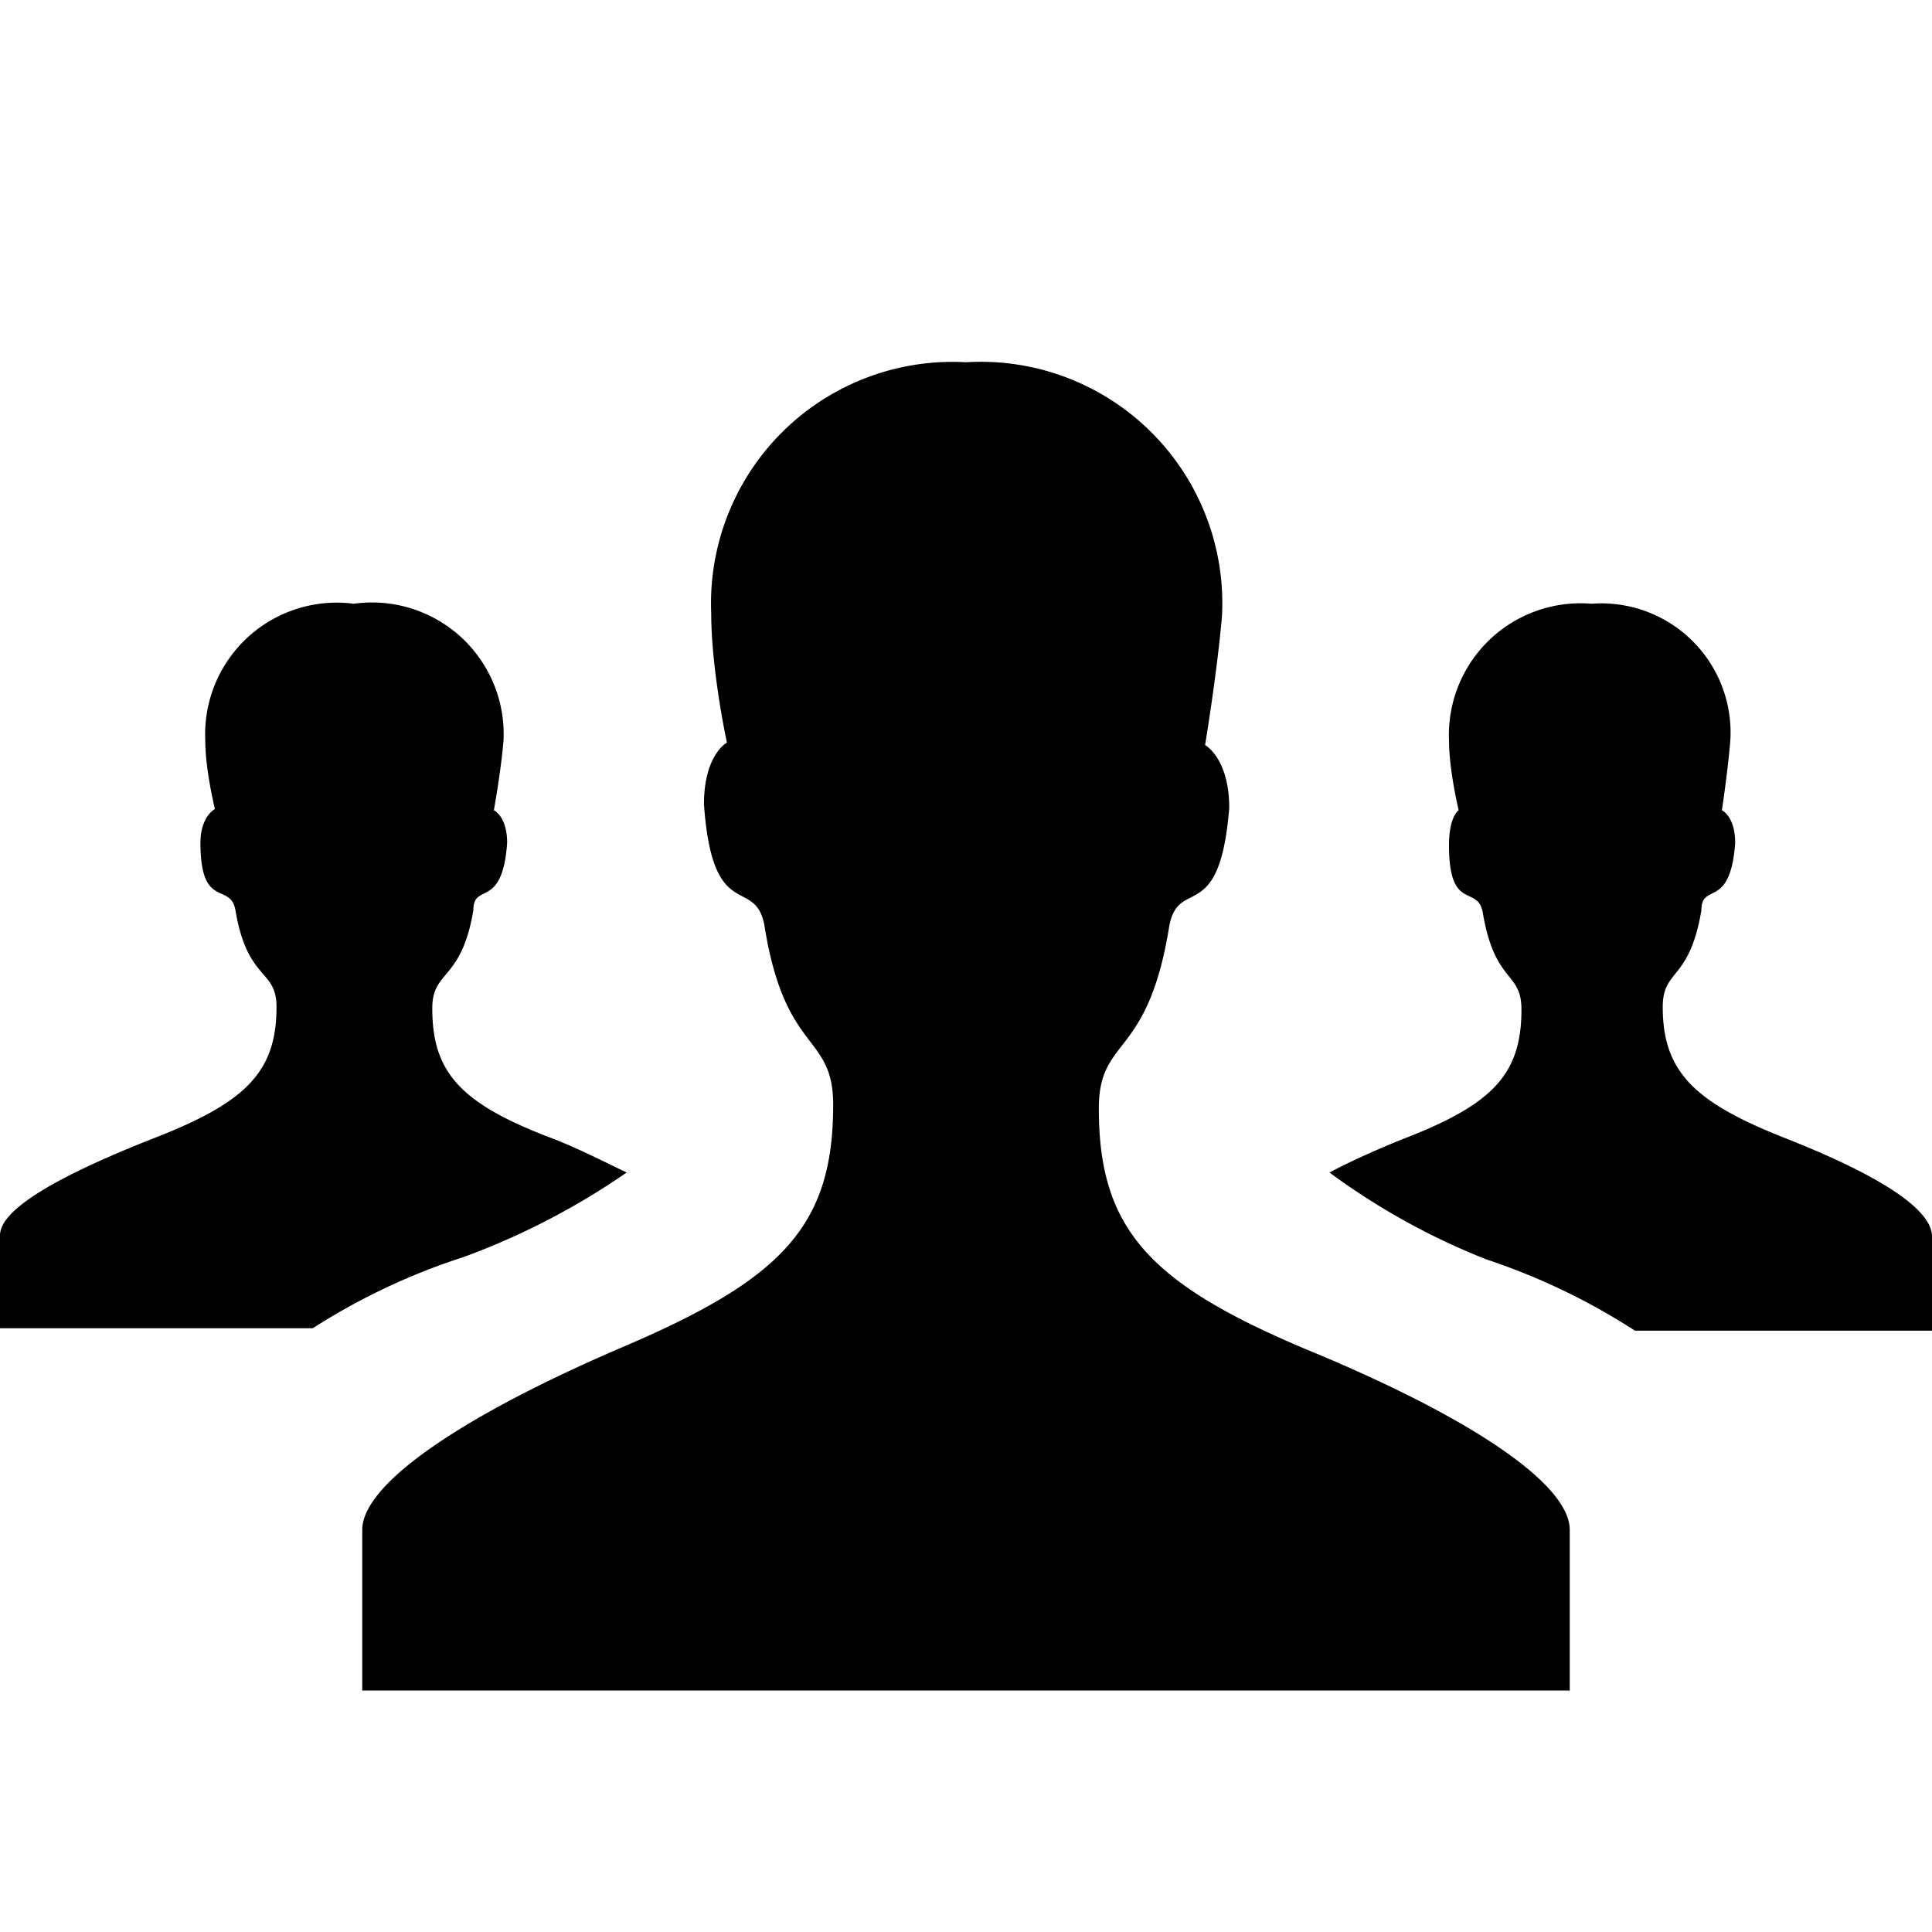 <svg id="Layer_1" data-name="Layer 1" xmlns="http://www.w3.org/2000/svg" width="16" height="16" viewBox="0 0 16 16"><defs><style>.cls-1{fill:#2e3f58;}</style></defs><title>icons</title><path  d="M3.84,10.41a6,6,0,0,0,1.35-.7c-.17-.08-.38-.19-.61-.28-.77-.29-1-.55-1-1.08,0-.32.24-.22.34-.81,0-.24.24,0,.28-.56,0-.22-.11-.27-.11-.27s.06-.33.08-.58A1.09,1.09,0,0,0,2.93,5,1.09,1.09,0,0,0,1.7,6.13c0,.25.08.57.08.57s-.12.06-.12.28c0,.56.25.32.29.56.1.59.34.48.34.8,0,.54-.26.79-1,1.08S0,10,0,10.23V11H2.59A5.35,5.35,0,0,1,3.84,10.41Z"/><path  d="M10.83,11.18c-1.31-.55-1.73-1-1.73-2,0-.6.4-.4.58-1.49.07-.45.42,0,.5-1,0-.41-.2-.52-.2-.52s.1-.6.14-1.07A2,2,0,0,0,8,3,2,2,0,0,0,5.89,5.08c0,.47.13,1.07.13,1.07s-.19.1-.19.51c.07,1,.42.59.5,1,.17,1.08.57.89.57,1.49,0,1-.42,1.44-1.73,2S3,12.28,3,12.67V14H13V12.67C13,12.28,12.14,11.72,10.83,11.18Z"/><path  d="M14.77,9.42c-.73-.29-1-.54-1-1.08,0-.32.22-.21.32-.8,0-.24.24,0,.28-.56,0-.22-.11-.27-.11-.27s.05-.33.07-.58A1.07,1.07,0,0,0,13.18,5,1.09,1.09,0,0,0,12,6.13c0,.25.08.58.08.58S12,6.76,12,7c0,.56.24.32.28.56.1.59.32.48.32.8,0,.54-.24.79-1,1.08-.22.09-.42.18-.59.27a5.72,5.72,0,0,0,1.3.72,5.39,5.39,0,0,1,1.23.59H16v-.78C16,10,15.51,9.71,14.77,9.42Z"/></svg>